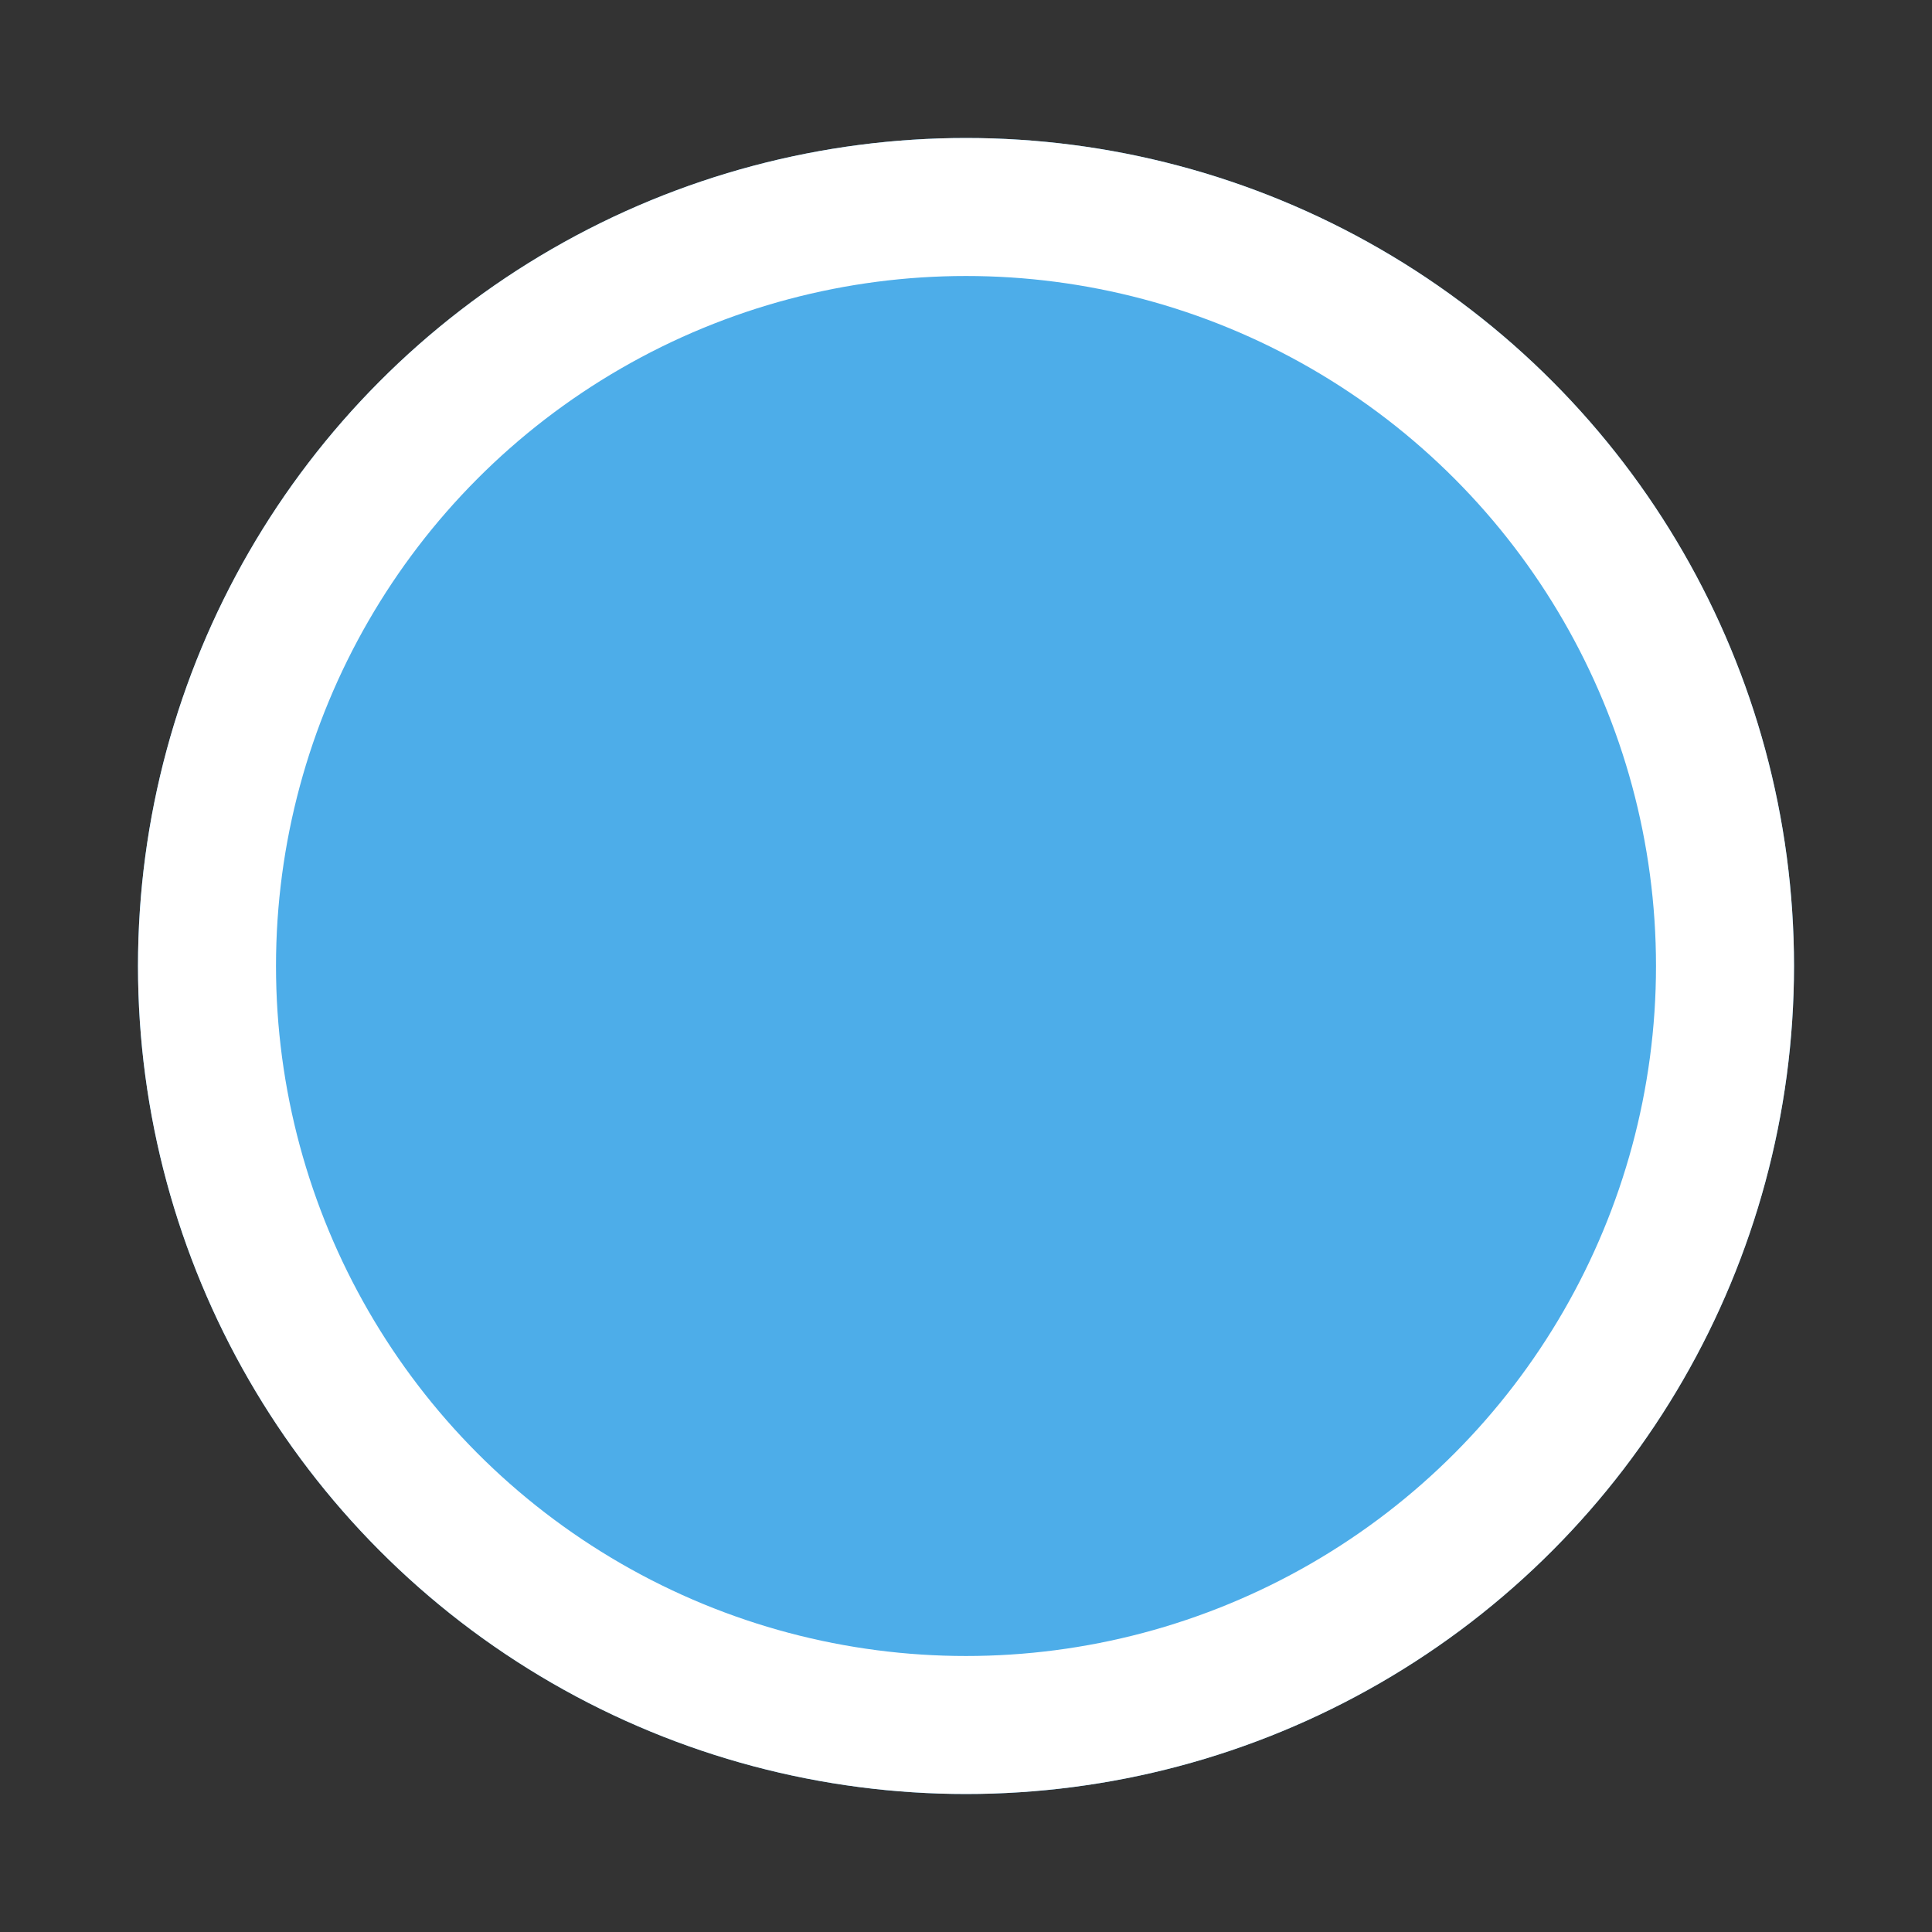 <svg xmlns="http://www.w3.org/2000/svg" width="14" height="14" viewBox="0 0 14 14">
  <rect x="0" y="0" width="14" height="14" fill="#333333" stroke="none"/>
  <g id="Group_1614" data-name="Group 1614" transform="translate(-945 -917)">
    <rect id="Rectangle_23" data-name="Rectangle 23" width="14" height="14" transform="translate(945 917)" fill="none"/>
    <g id="Ellipse_10" data-name="Ellipse 10" transform="translate(946 918)" fill="#4dade9" stroke="#fff" stroke-width="1">
      <circle cx="6" cy="6" r="6" stroke="none"/>
      <circle cx="6" cy="6" r="5.5" fill="none"/>
    </g>
  </g>
</svg>
